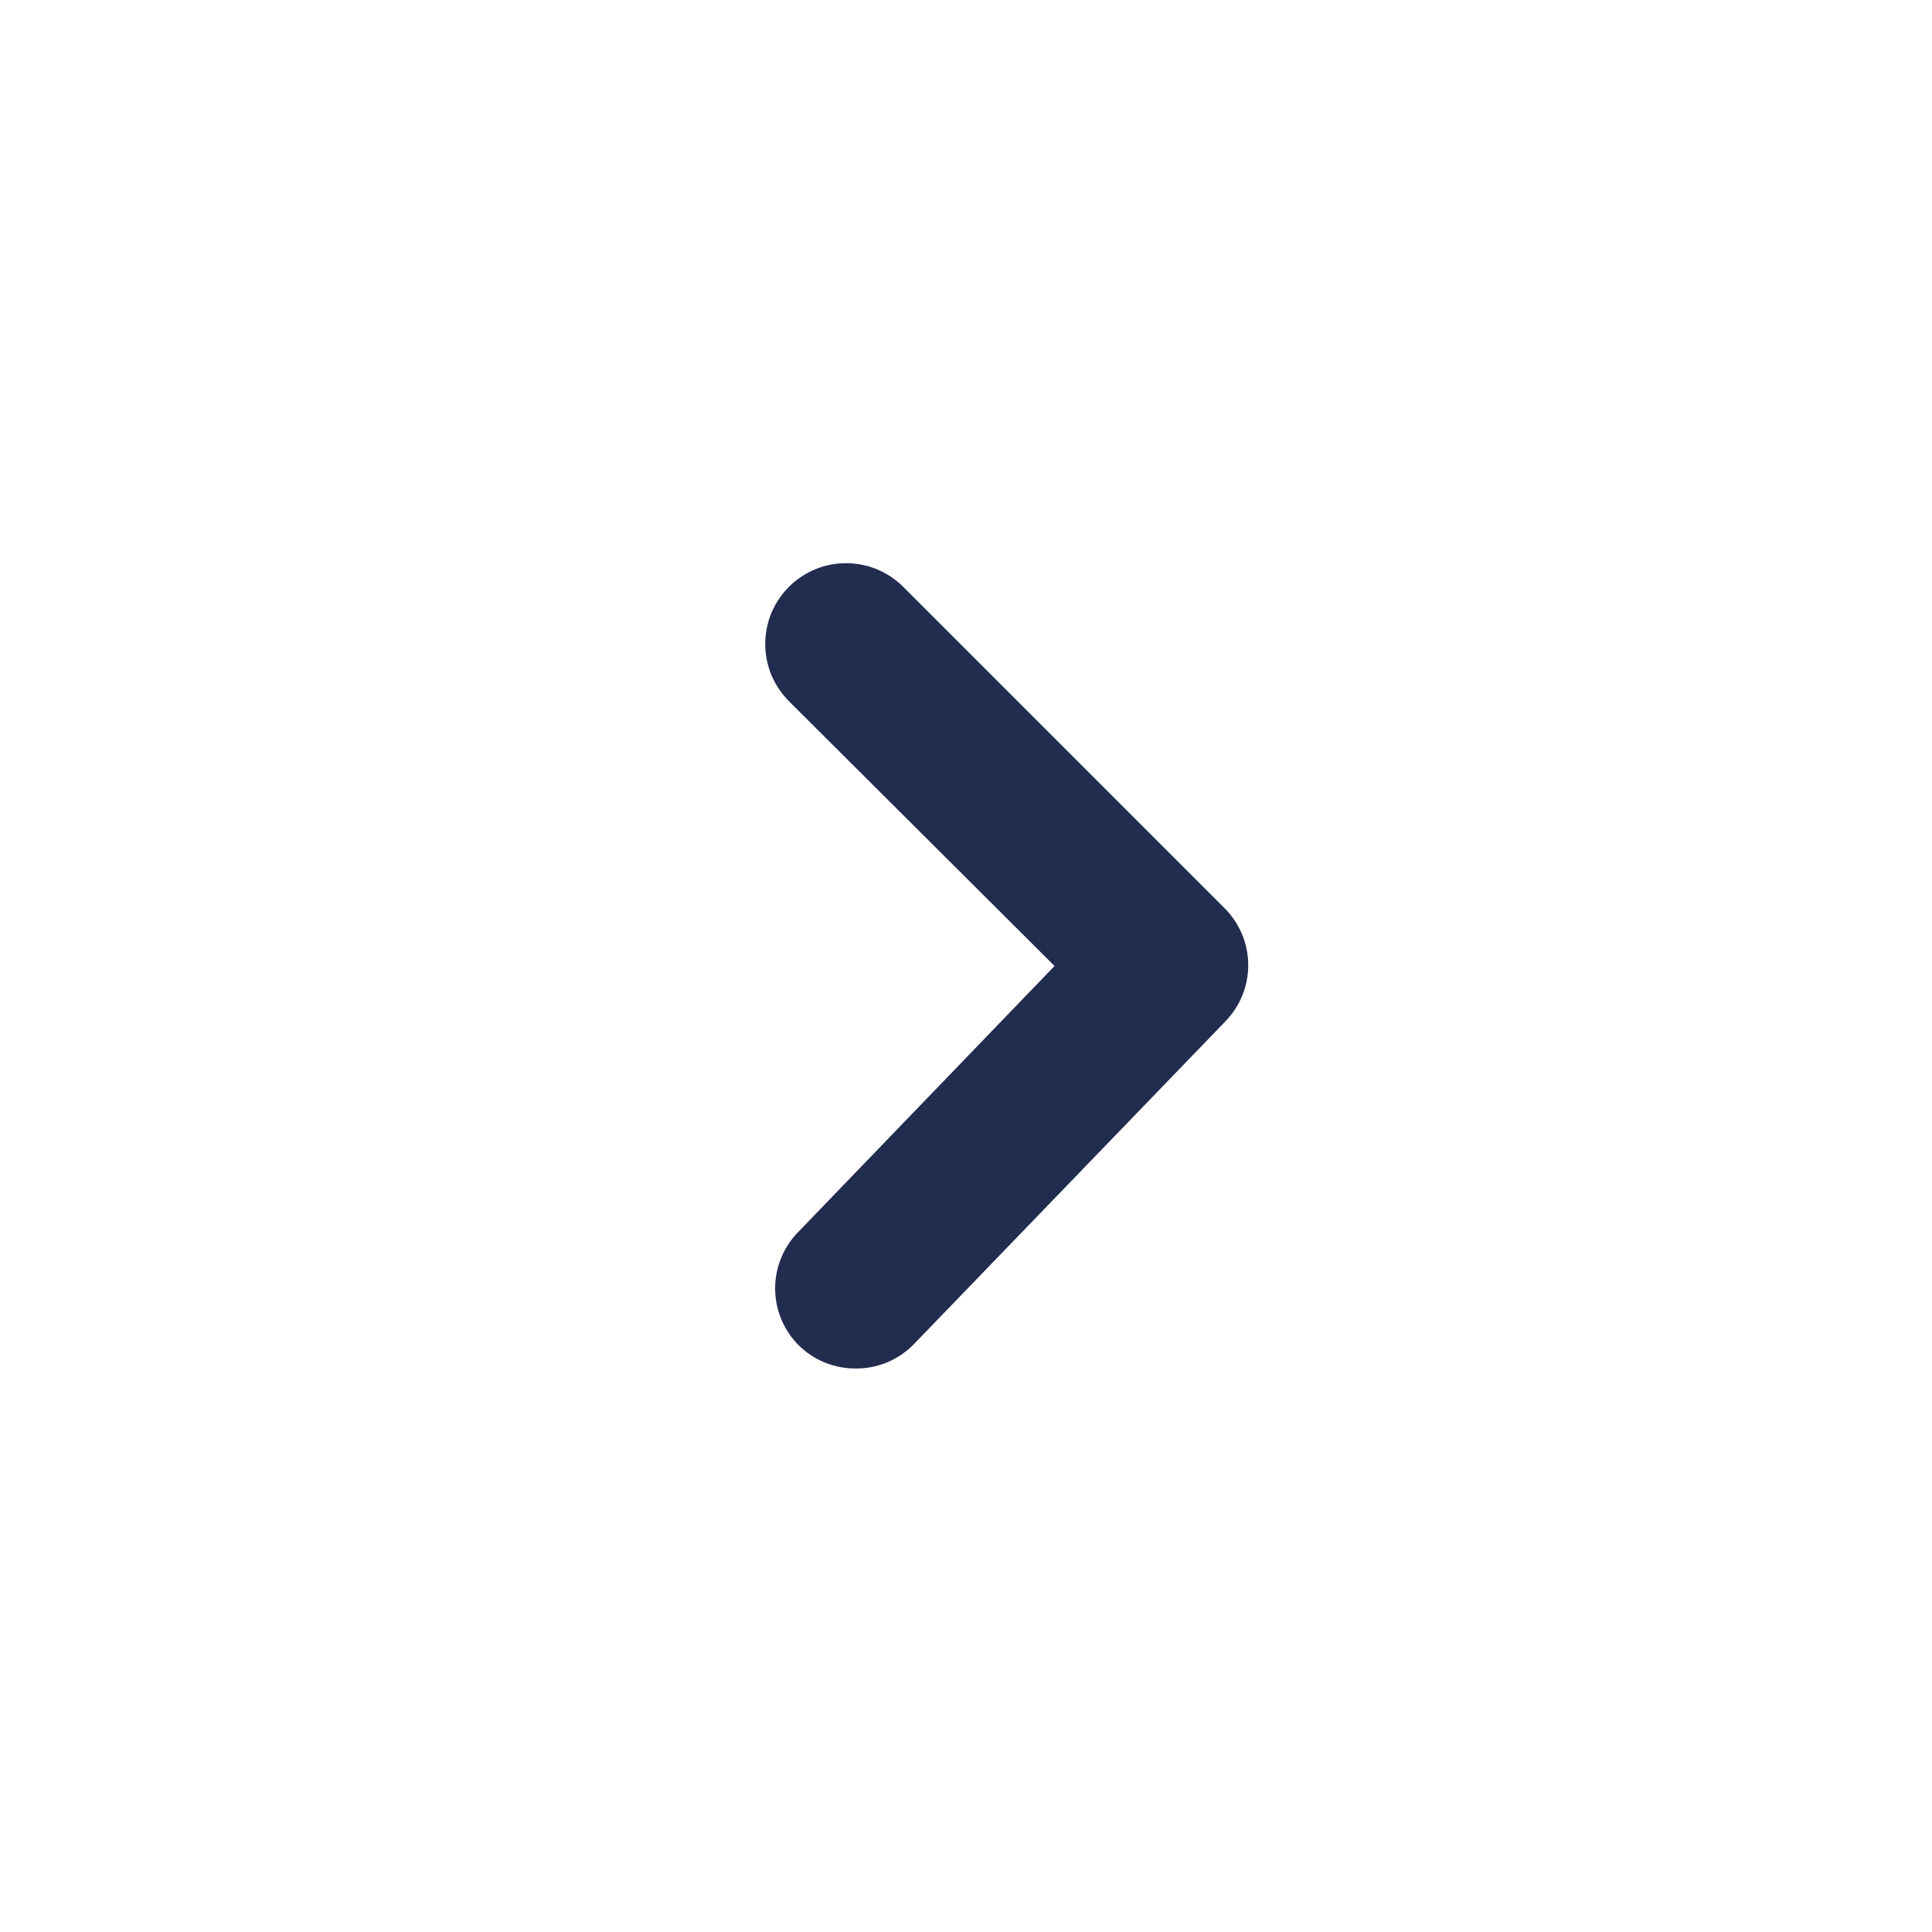<svg width="24" height="24" viewBox="0 0 24 24" fill="none" xmlns="http://www.w3.org/2000/svg">
<path d="M10.64 17C10.775 17 10.908 16.972 11.032 16.919C11.155 16.865 11.267 16.788 11.36 16.69L15.22 12.69C15.403 12.503 15.506 12.252 15.506 11.99C15.506 11.728 15.403 11.477 15.22 11.29L11.22 7.29C11.127 7.197 11.016 7.123 10.894 7.072C10.772 7.022 10.642 6.996 10.51 6.996C10.378 6.996 10.248 7.022 10.126 7.072C10.004 7.123 9.893 7.197 9.8 7.29C9.707 7.383 9.633 7.494 9.582 7.616C9.532 7.738 9.506 7.868 9.506 8C9.506 8.132 9.532 8.262 9.582 8.384C9.633 8.506 9.707 8.617 9.8 8.71L13.1 12L9.92 15.3C9.734 15.487 9.629 15.741 9.629 16.005C9.629 16.269 9.734 16.523 9.92 16.71C10.015 16.804 10.127 16.878 10.251 16.928C10.374 16.977 10.507 17.002 10.64 17Z" fill="#222C4F"/>
</svg>
